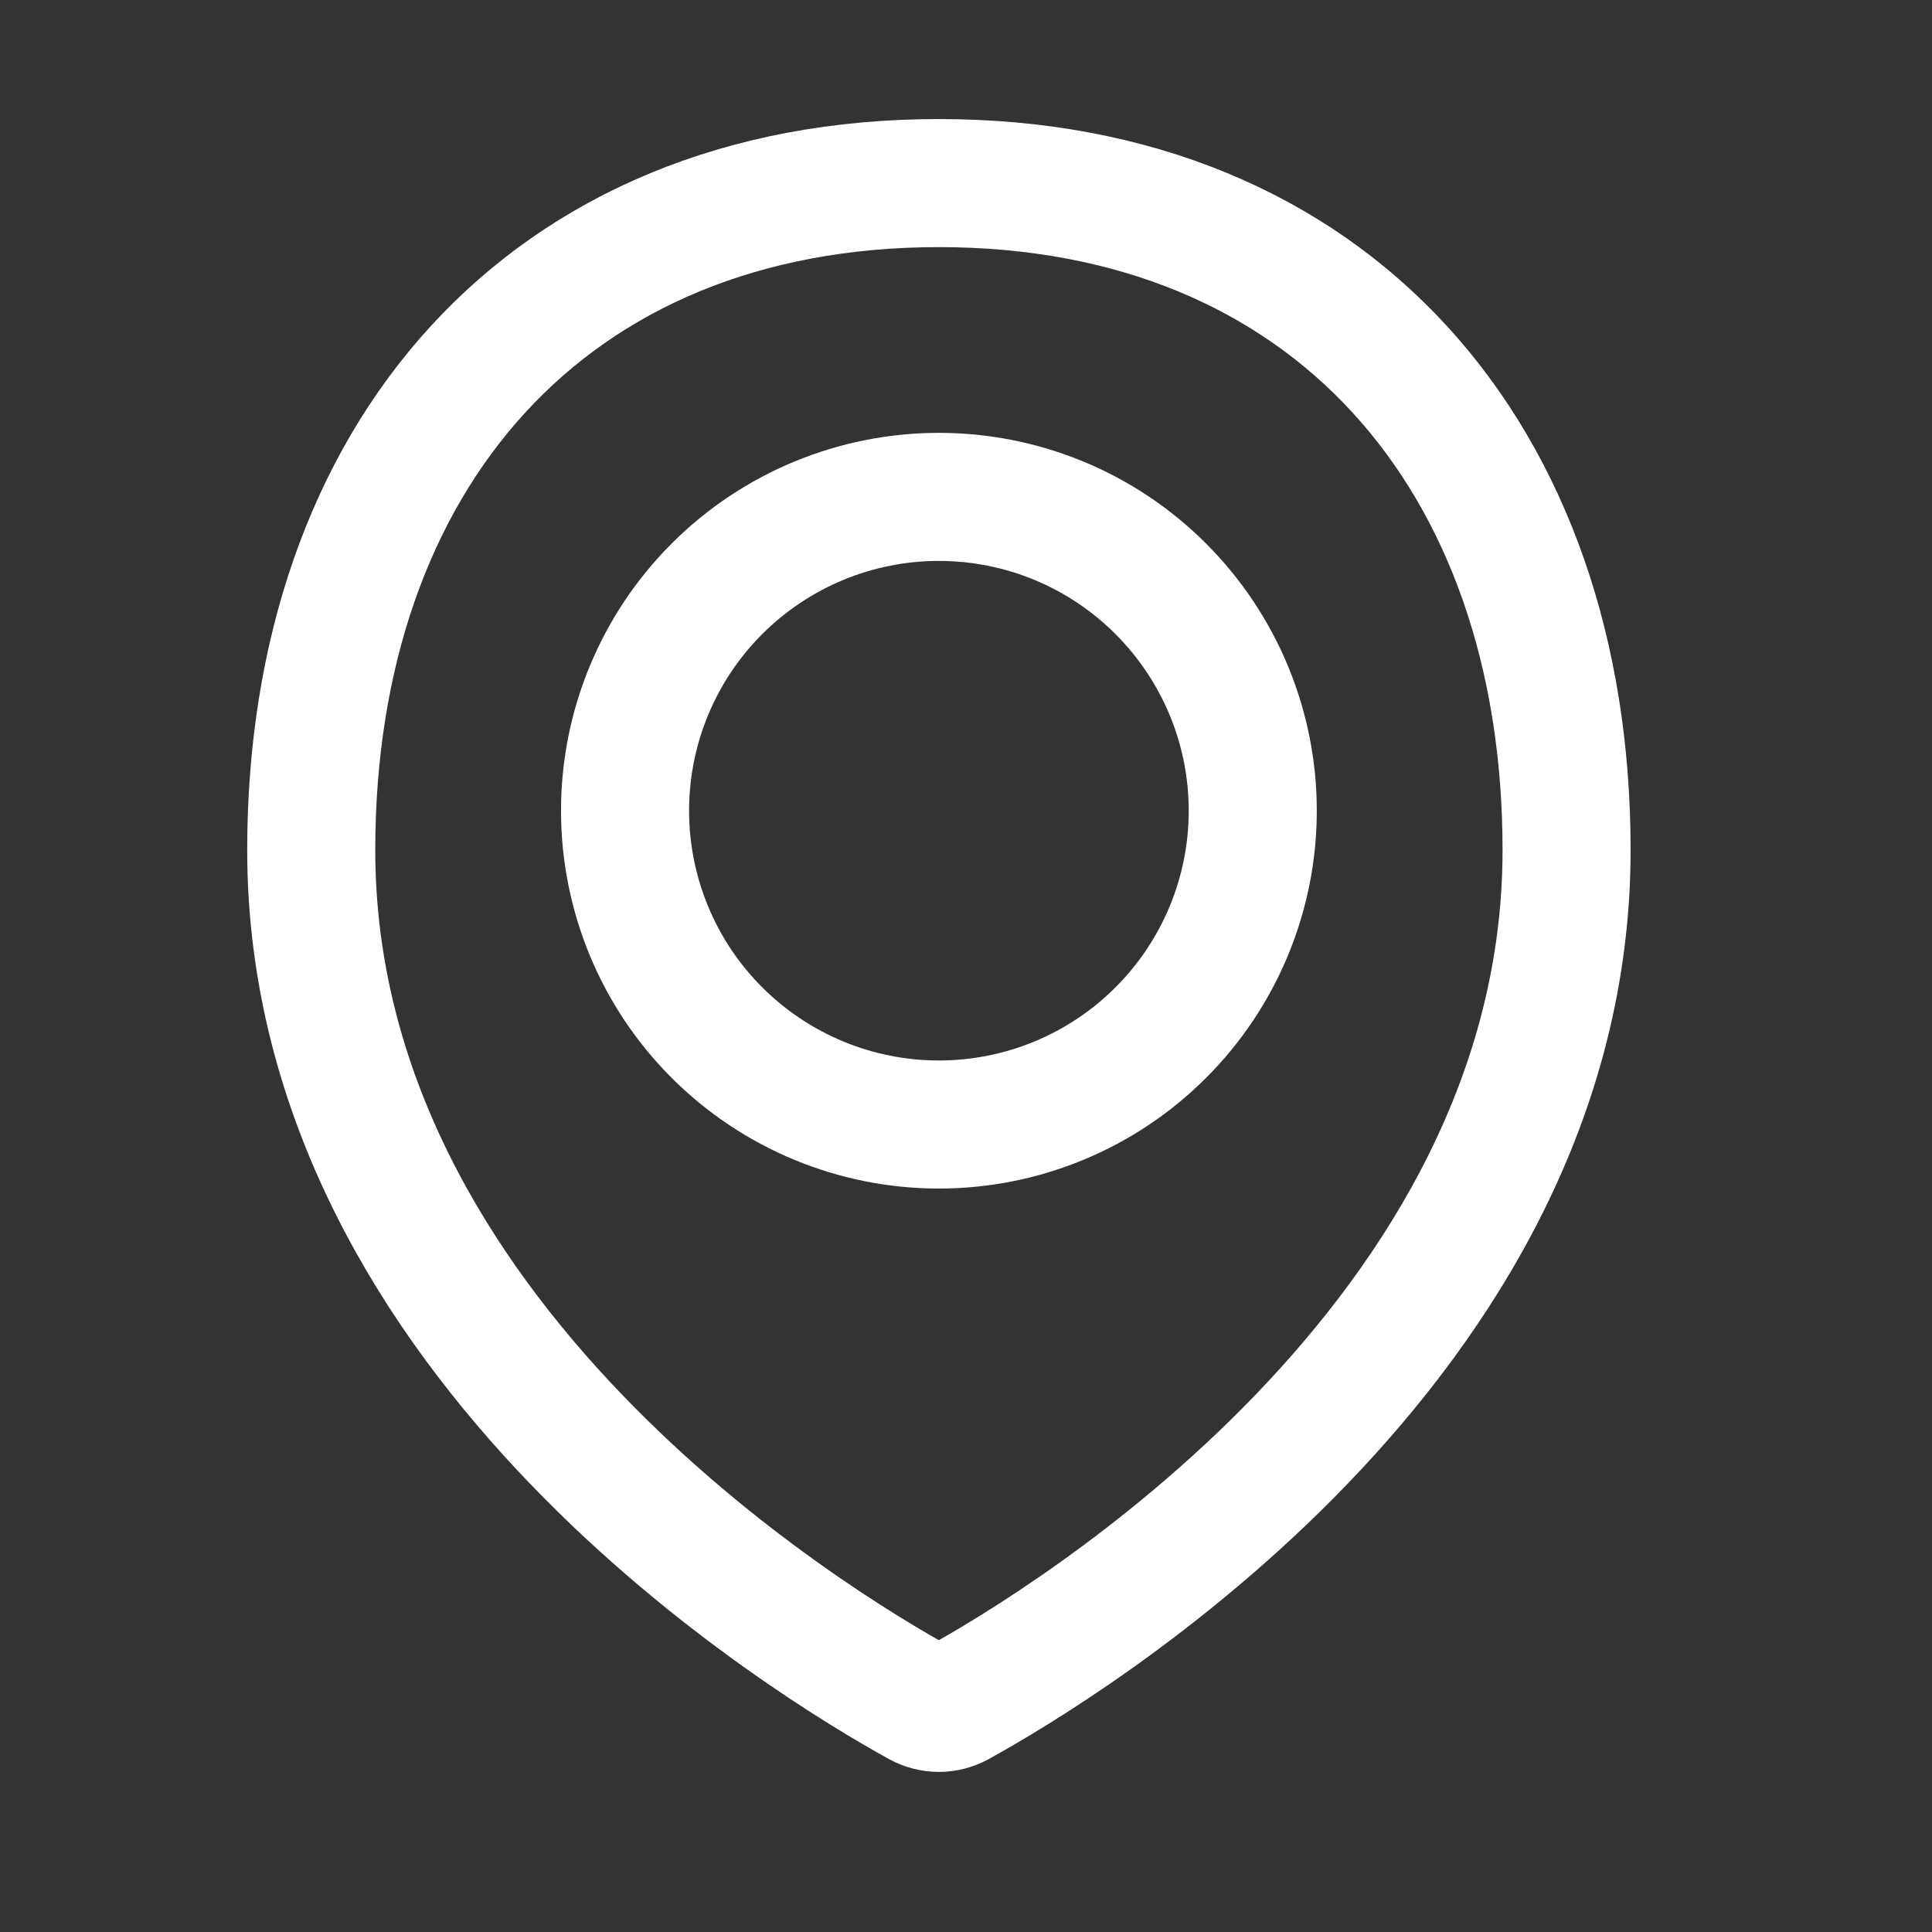 <svg width="21" height="21" viewBox="0 0 21 21" fill="none" xmlns="http://www.w3.org/2000/svg">
<rect x="0" y="0" width="21" height="21" fill="#333333" stroke="none"/>
<path d="M17.028 9.239C17.028 14.588 11.549 17.883 10.411 18.511C10.348 18.545 10.277 18.564 10.205 18.564C10.133 18.564 10.062 18.545 9.999 18.511C8.859 17.883 3.383 14.588 3.383 9.239C3.383 4.975 5.941 1.99 10.205 1.99C14.469 1.99 17.028 4.975 17.028 9.239Z" stroke="#ffffff" stroke-width="1.392" stroke-linecap="round" stroke-linejoin="round"/>
<path d="M6.794 8.812C6.794 9.717 7.153 10.585 7.793 11.224C8.433 11.864 9.301 12.223 10.205 12.223C11.11 12.223 11.978 11.864 12.617 11.224C13.257 10.585 13.617 9.717 13.617 8.812C13.617 7.907 13.257 7.04 12.617 6.4C11.978 5.76 11.11 5.401 10.205 5.401C9.301 5.401 8.433 5.76 7.793 6.4C7.153 7.04 6.794 7.907 6.794 8.812V8.812Z" stroke="#ffffff" stroke-width="1.392" stroke-linecap="round" stroke-linejoin="round"/>
</svg>
